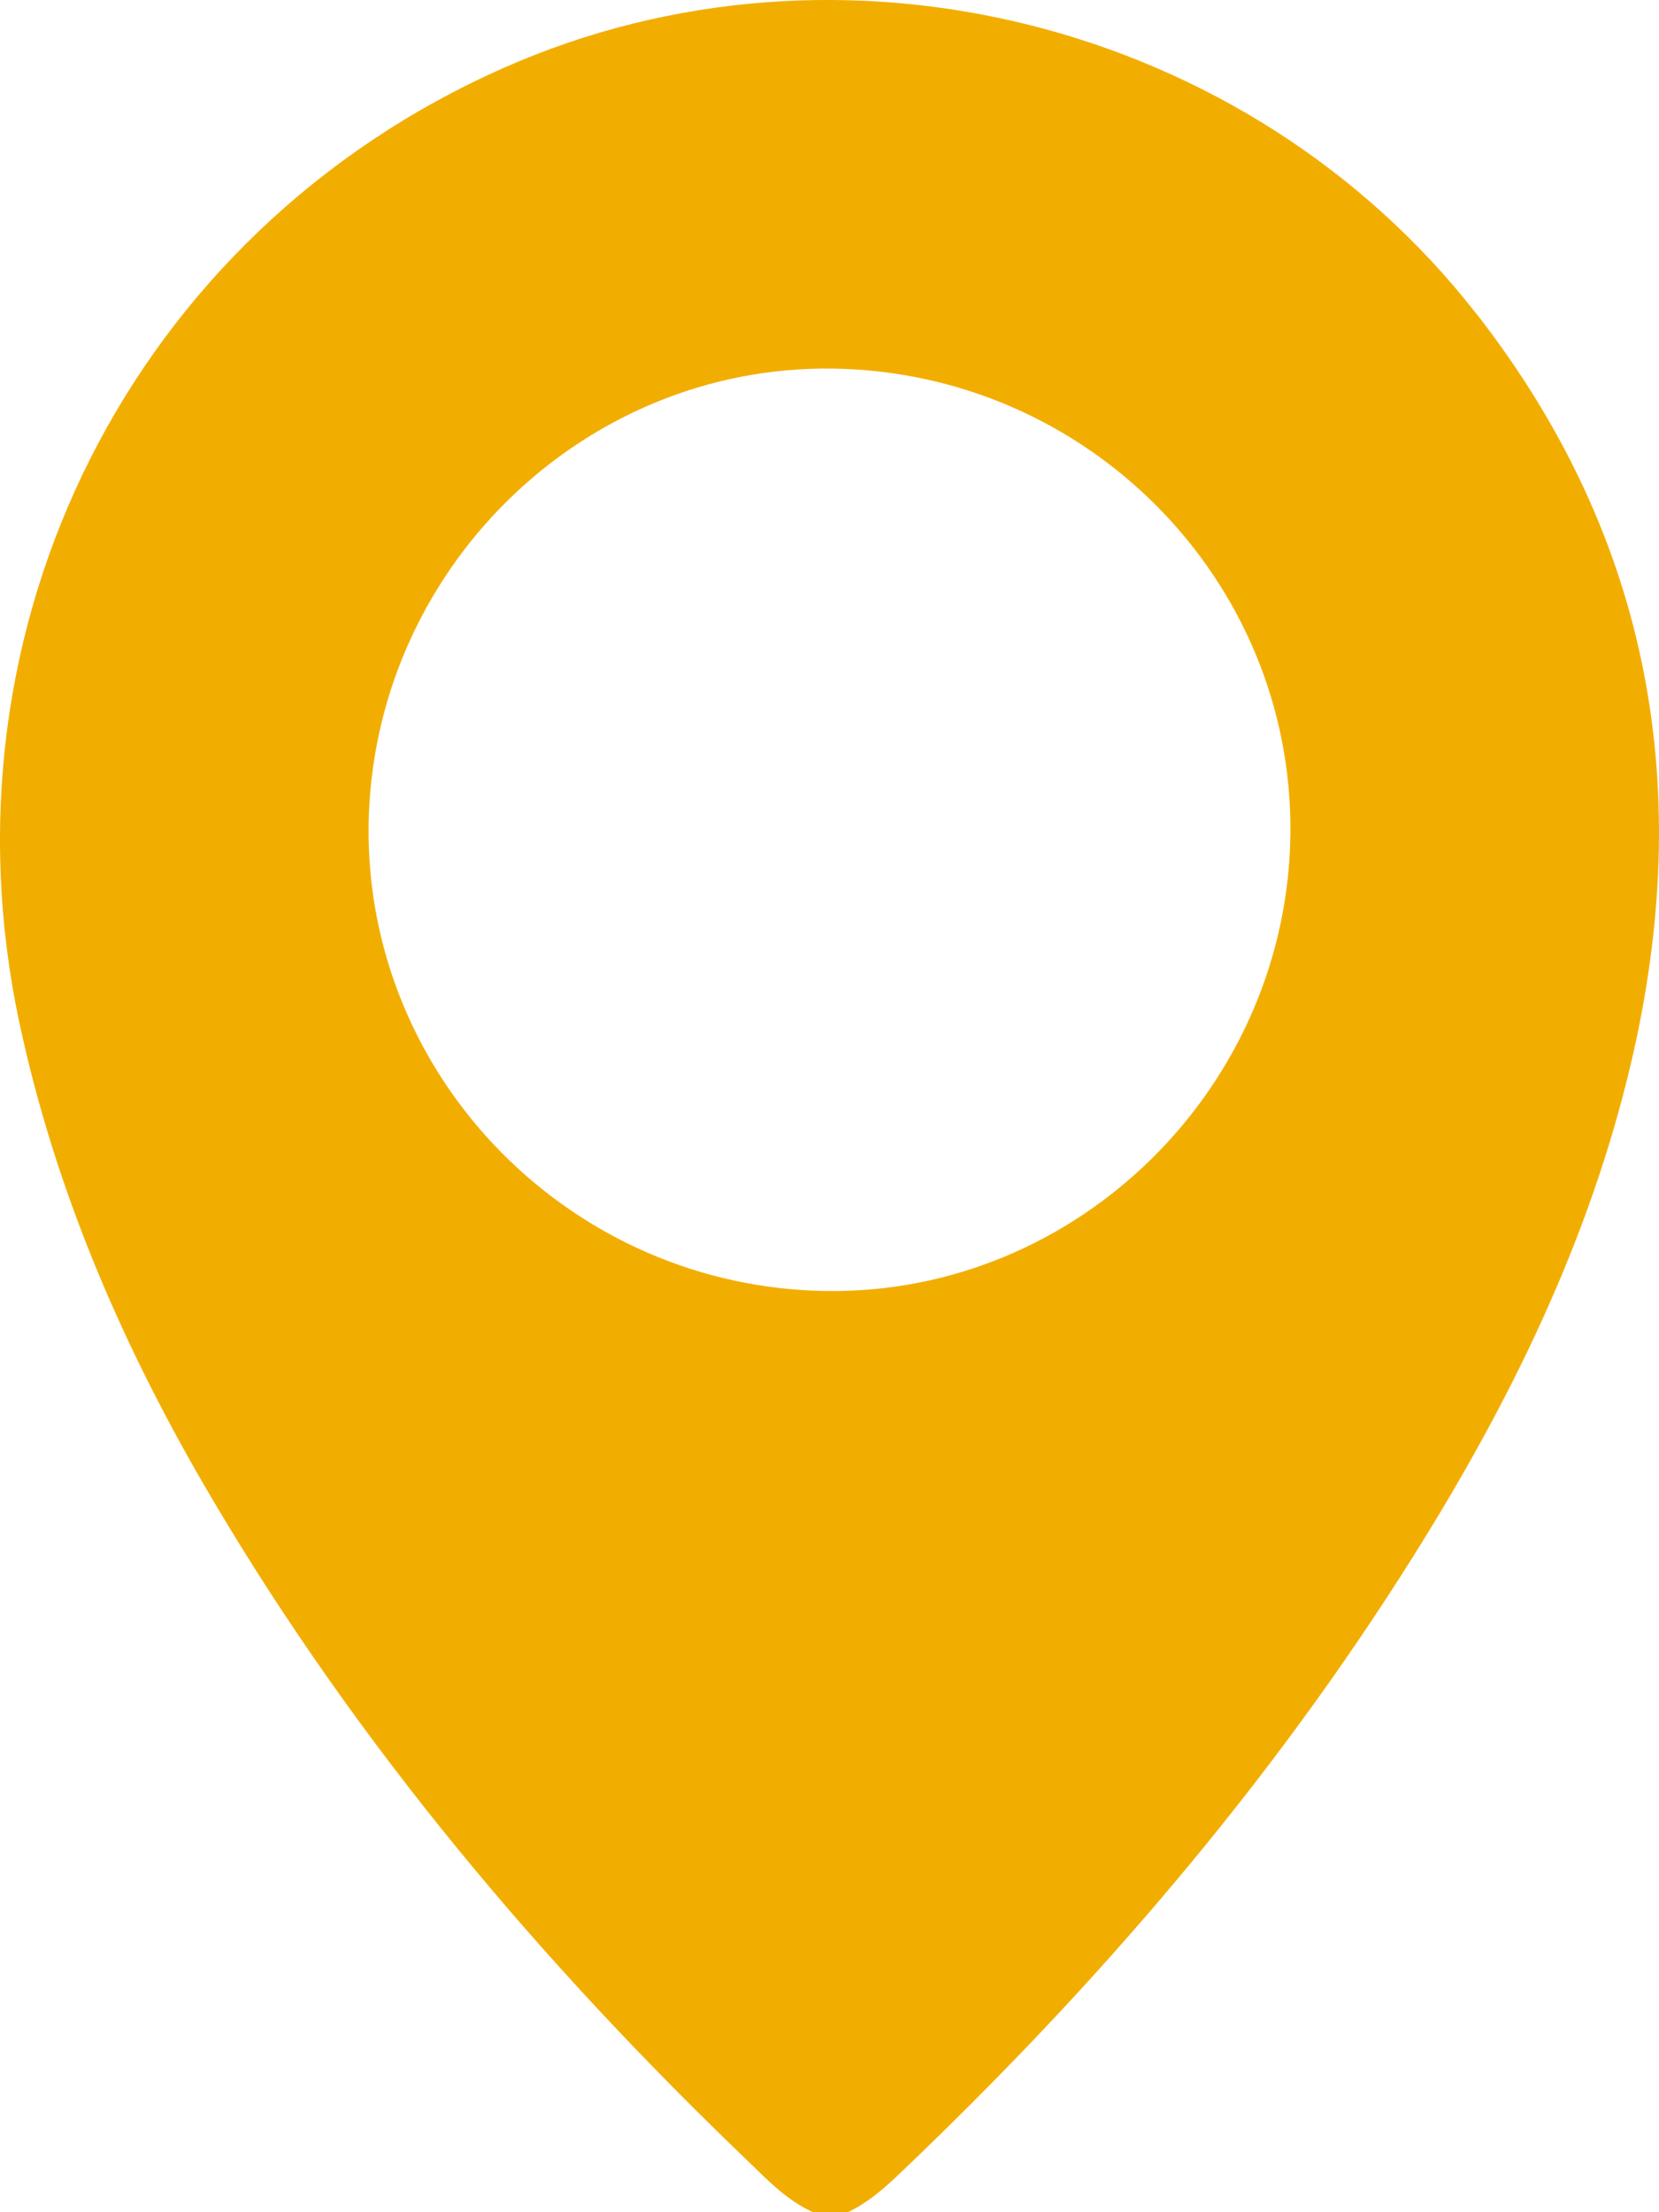 <svg width="18" height="24" viewBox="0 0 18 24" fill="none" xmlns="http://www.w3.org/2000/svg">
<g clip-path="url(#clip0_223_3372)">
<path d="M16.019 3.405C13.545 0.232 9.112 -0.883 5.457 0.74C1.439 2.521 -0.711 6.789 0.212 11.104C0.608 12.951 1.354 14.659 2.31 16.275C3.894 18.954 5.886 21.309 8.129 23.459C8.34 23.664 8.545 23.875 8.822 24H9.198C9.422 23.895 9.607 23.73 9.785 23.558C11.889 21.553 13.776 19.363 15.327 16.895C16.376 15.226 17.24 13.472 17.695 11.539C18.394 8.57 17.913 5.839 16.026 3.412L16.019 3.405ZM8.973 14.006C6.209 13.973 3.973 11.71 3.999 8.966C4.032 6.202 6.308 3.959 9.039 3.999C11.797 4.039 14.02 6.288 14.001 9.026C13.981 11.783 11.705 14.039 8.973 14.006Z" fill="#F2AE00"/>
</g>
<defs>
<clipPath id="clip0_223_3372">
<rect width="18" height="24" fill="white"/>
</clipPath>
</defs>
</svg>
